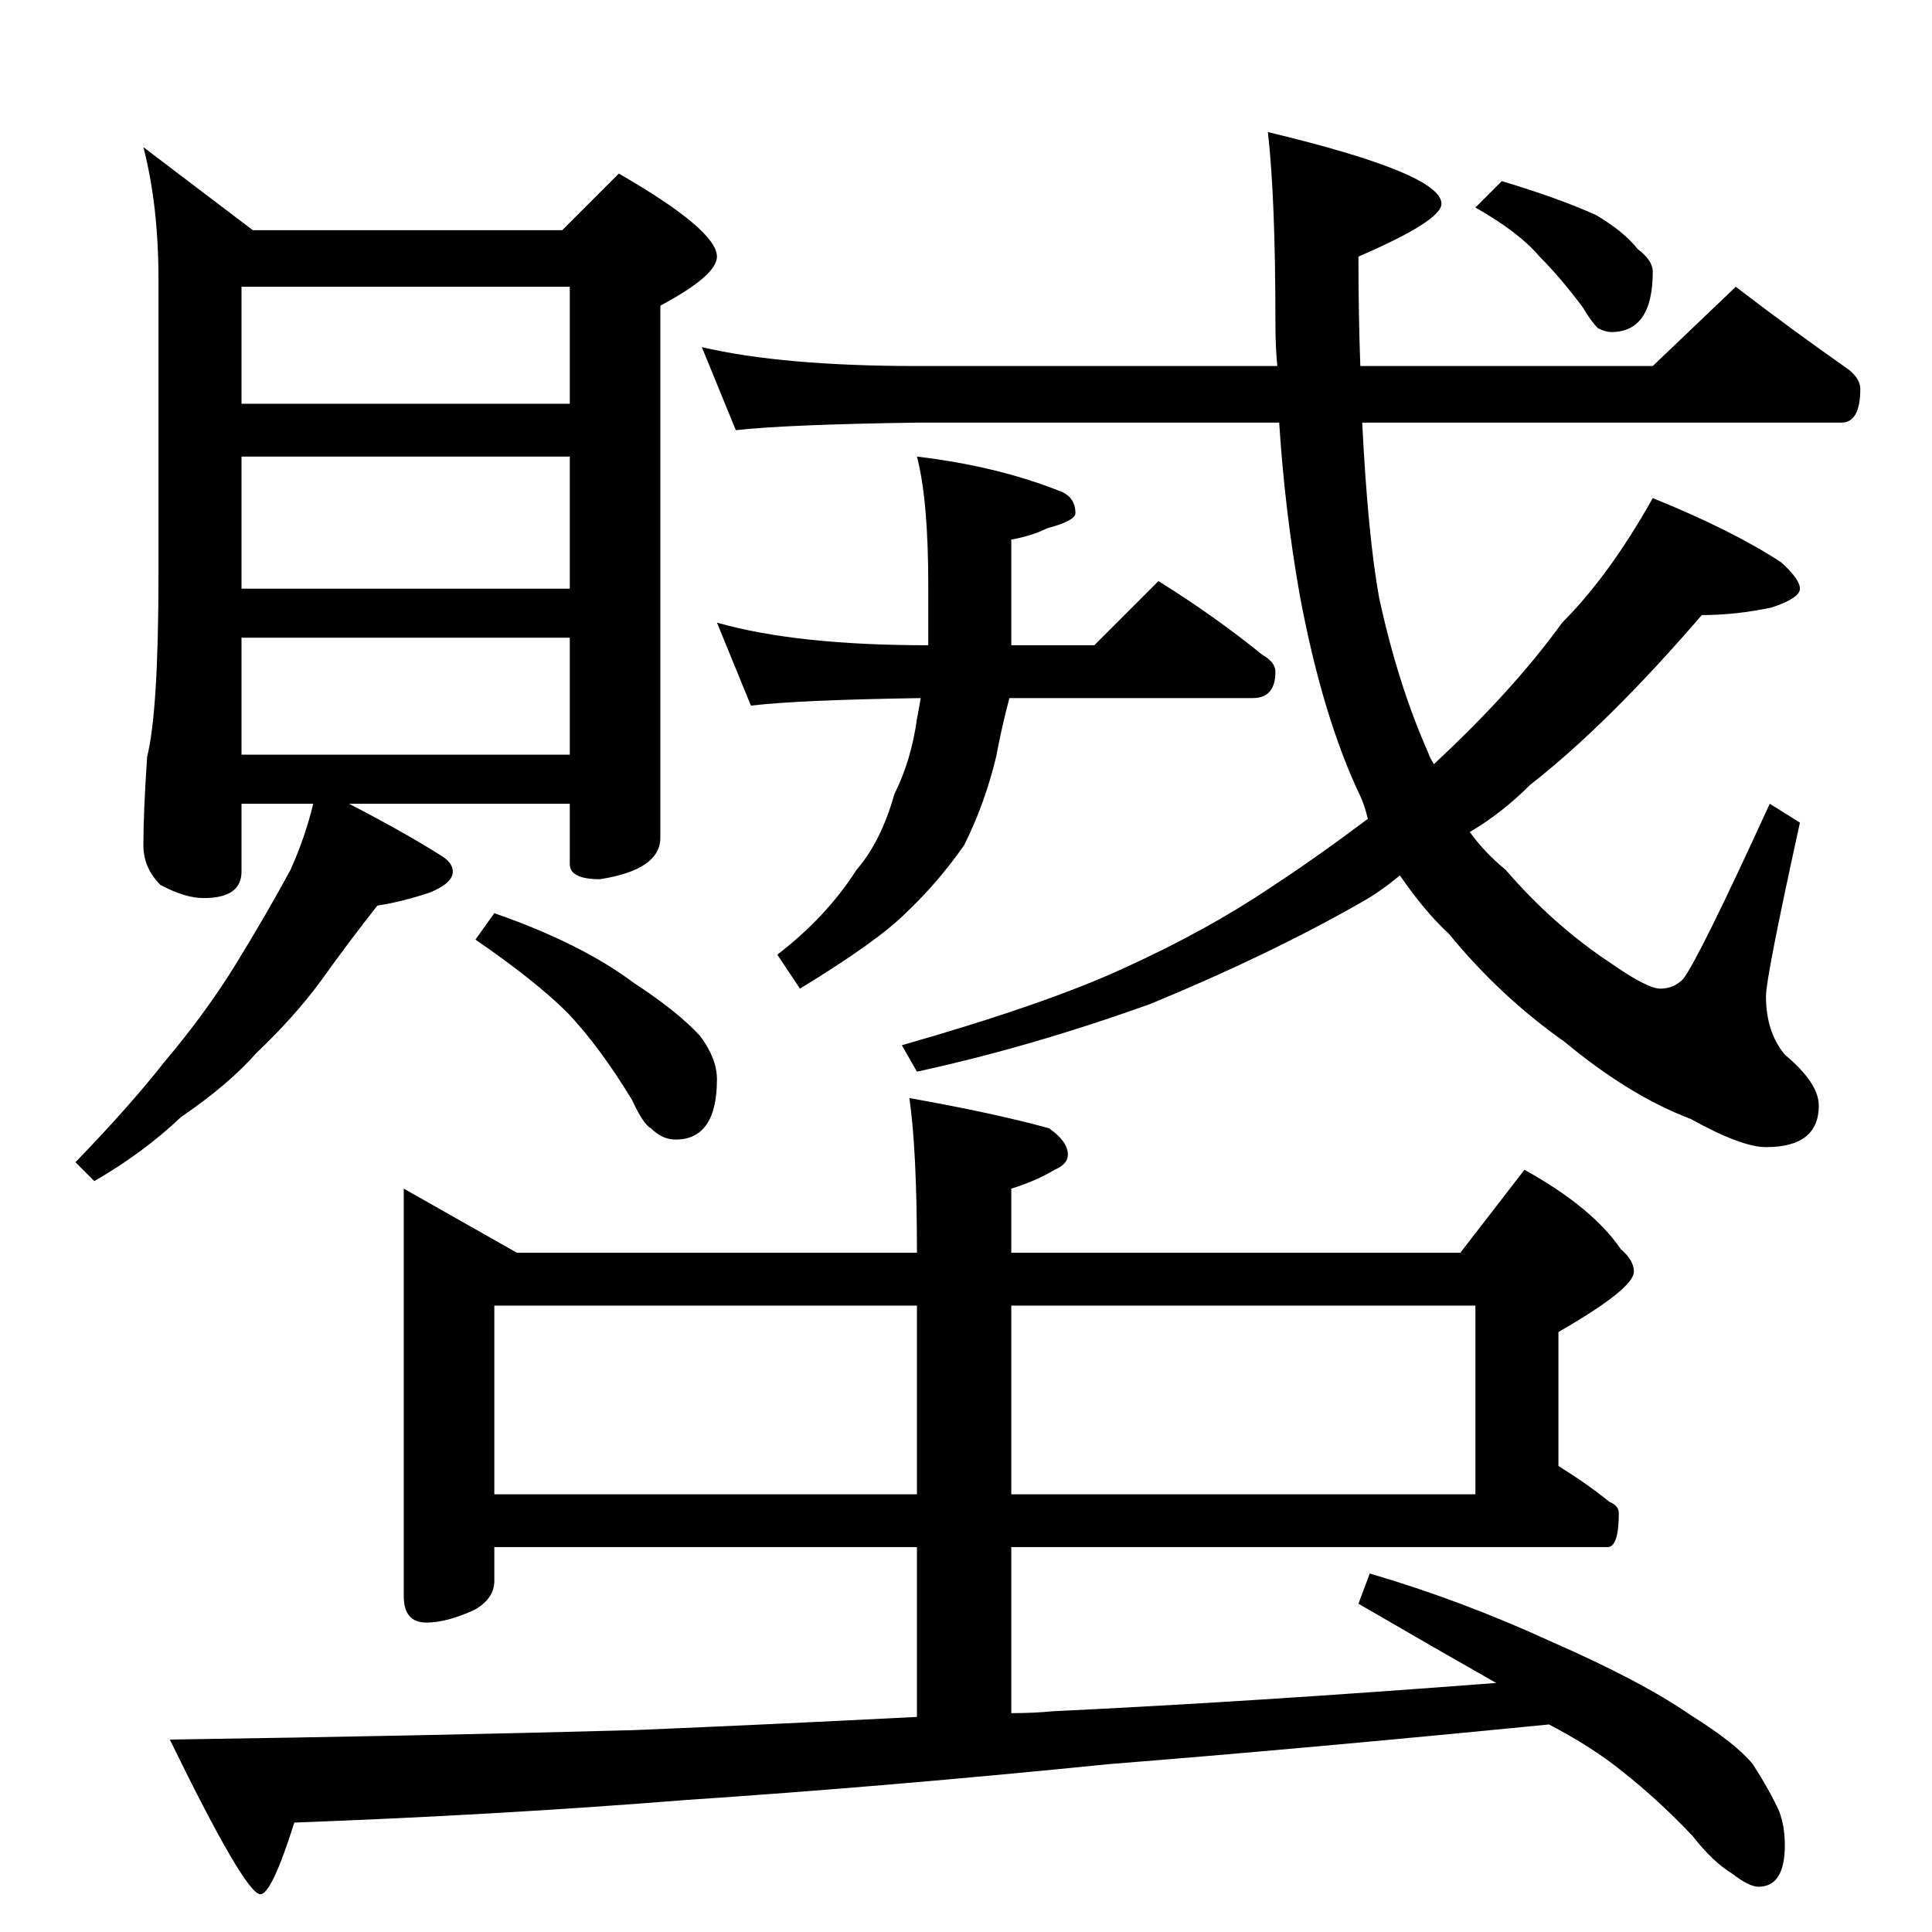 <?xml version="1.0" standalone="no"?>
<!DOCTYPE svg PUBLIC "-//W3C//DTD SVG 1.1//EN" "http://www.w3.org/Graphics/SVG/1.1/DTD/svg11.dtd" >
<svg xmlns="http://www.w3.org/2000/svg" xmlns:xlink="http://www.w3.org/1999/xlink" version="1.1" viewBox="0 -204 1024 1024">
  <g transform="matrix(1 0 0 -1 0 820)">
   <path fill="currentColor"
d="M76 946l58 -44h164l30 30q52 -30 52 -44q0 -10 -30 -26v-282q0 -17 -32 -22q-16 0 -16 8v32h-117q29 -15 48 -27q7 -4 7 -9q0 -6 -12 -11q-15 -5 -28 -7q-15 -19 -30 -40q-14 -19 -34 -38q-15 -17 -40 -34q-20 -19 -46 -34l-10 10q29 30 47 53q22 26 38 52t29 50
q8 18 12 35h-38v-36q0 -14 -20 -14q-10 0 -23 7q-9 9 -9 21q0 18 2 47q6 24 6 97v156q0 39 -8 70zM128 624h174v62h-174v-62zM128 712h174v70h-174v-70zM128 810h174v62h-174v-62zM262 540q46 -16 74 -37q23 -15 35 -28q9 -12 9 -23q0 -32 -22 -32q-7 0 -13 6q-4 2 -10 15
q-17 28 -34 46q-17 17 -49 39zM372 840q43 -10 114 -10h191q-1 10 -1 23q0 66 -4 101q92 -22 92 -38q0 -9 -44 -28q0 -31 1 -58h155l44 42q30 -23 60 -44q6 -5 6 -10q0 -18 -10 -18h-254q3 -60 9 -93q10 -46 26 -82q1 -3 3 -6q42 39 68 75q25 25 48 66q42 -17 68 -34
q10 -9 10 -14t-15 -10q-19 -4 -37 -4q-50 -58 -91 -90q-15 -15 -32 -25q8 -11 19 -20q25 -29 55 -49q20 -14 27 -14t12 5q8 10 46 93l16 -10q-18 -82 -18 -92q0 -19 10 -31q18 -15 18 -27q0 -22 -28 -22q-13 0 -40 15q-32 12 -67 41q-34 24 -61 57q-13 12 -26 31
q-11 -9 -20 -14q-49 -28 -112 -54q-64 -23 -124 -36l-8 14q77 22 118 41q44 20 78 43q23 15 51 36q-2 8 -4 12q-20 42 -32 106q-8 45 -11 92h-192q-69 -1 -96 -4zM380 694q42 -12 112 -12v32q0 45 -6 68q42 -5 75 -18q9 -3 9 -12q0 -4 -15 -8q-8 -4 -19 -6v-56h44l34 34
q29 -18 55 -39q7 -4 7 -9q0 -14 -12 -14h-129q-4 -15 -7 -31q-6 -25 -17 -47q-14 -20 -31 -36q-15 -15 -56 -40l-12 18q26 20 42 45q13 15 20 40q9 18 12 40q1 5 2 11q-65 -1 -90 -4zM796 928q30 -9 50 -18q15 -9 22 -18q8 -6 8 -12q0 -32 -22 -32q-3 0 -7 2q-4 4 -8 11
q-12 16 -23 27q-11 13 -34 26zM214 394l60 -34h212q0 54 -4 82q45 -8 74 -16q10 -7 10 -14q0 -5 -7 -8q-10 -6 -23 -10v-34h238l34 44q36 -20 51 -42q7 -6 7 -12q0 -9 -40 -32v-71q16 -10 27 -19q5 -2 5 -6q0 -18 -6 -18h-316v-88q12 0 22 1q105 5 235 15q-30 17 -73 42
l6 16q48 -14 96 -36q48 -21 74 -39q24 -15 33 -26q9 -14 14 -25q3 -8 3 -18q0 -22 -14 -22q-5 0 -14 7q-10 6 -21 20q-18 19 -37 34q-16 13 -39 25q-132 -13 -233 -21q-119 -12 -224 -19q-100 -8 -208 -12q-12 -38 -18 -38q-8 0 -48 82q137 2 246 5q72 3 150 7v90h-224v-18
q0 -9 -10 -15q-15 -7 -26 -7q-12 0 -12 14v216zM262 232h224v100h-224v-100zM536 332v-100h246v100h-246z" />
  </g>

</svg>
